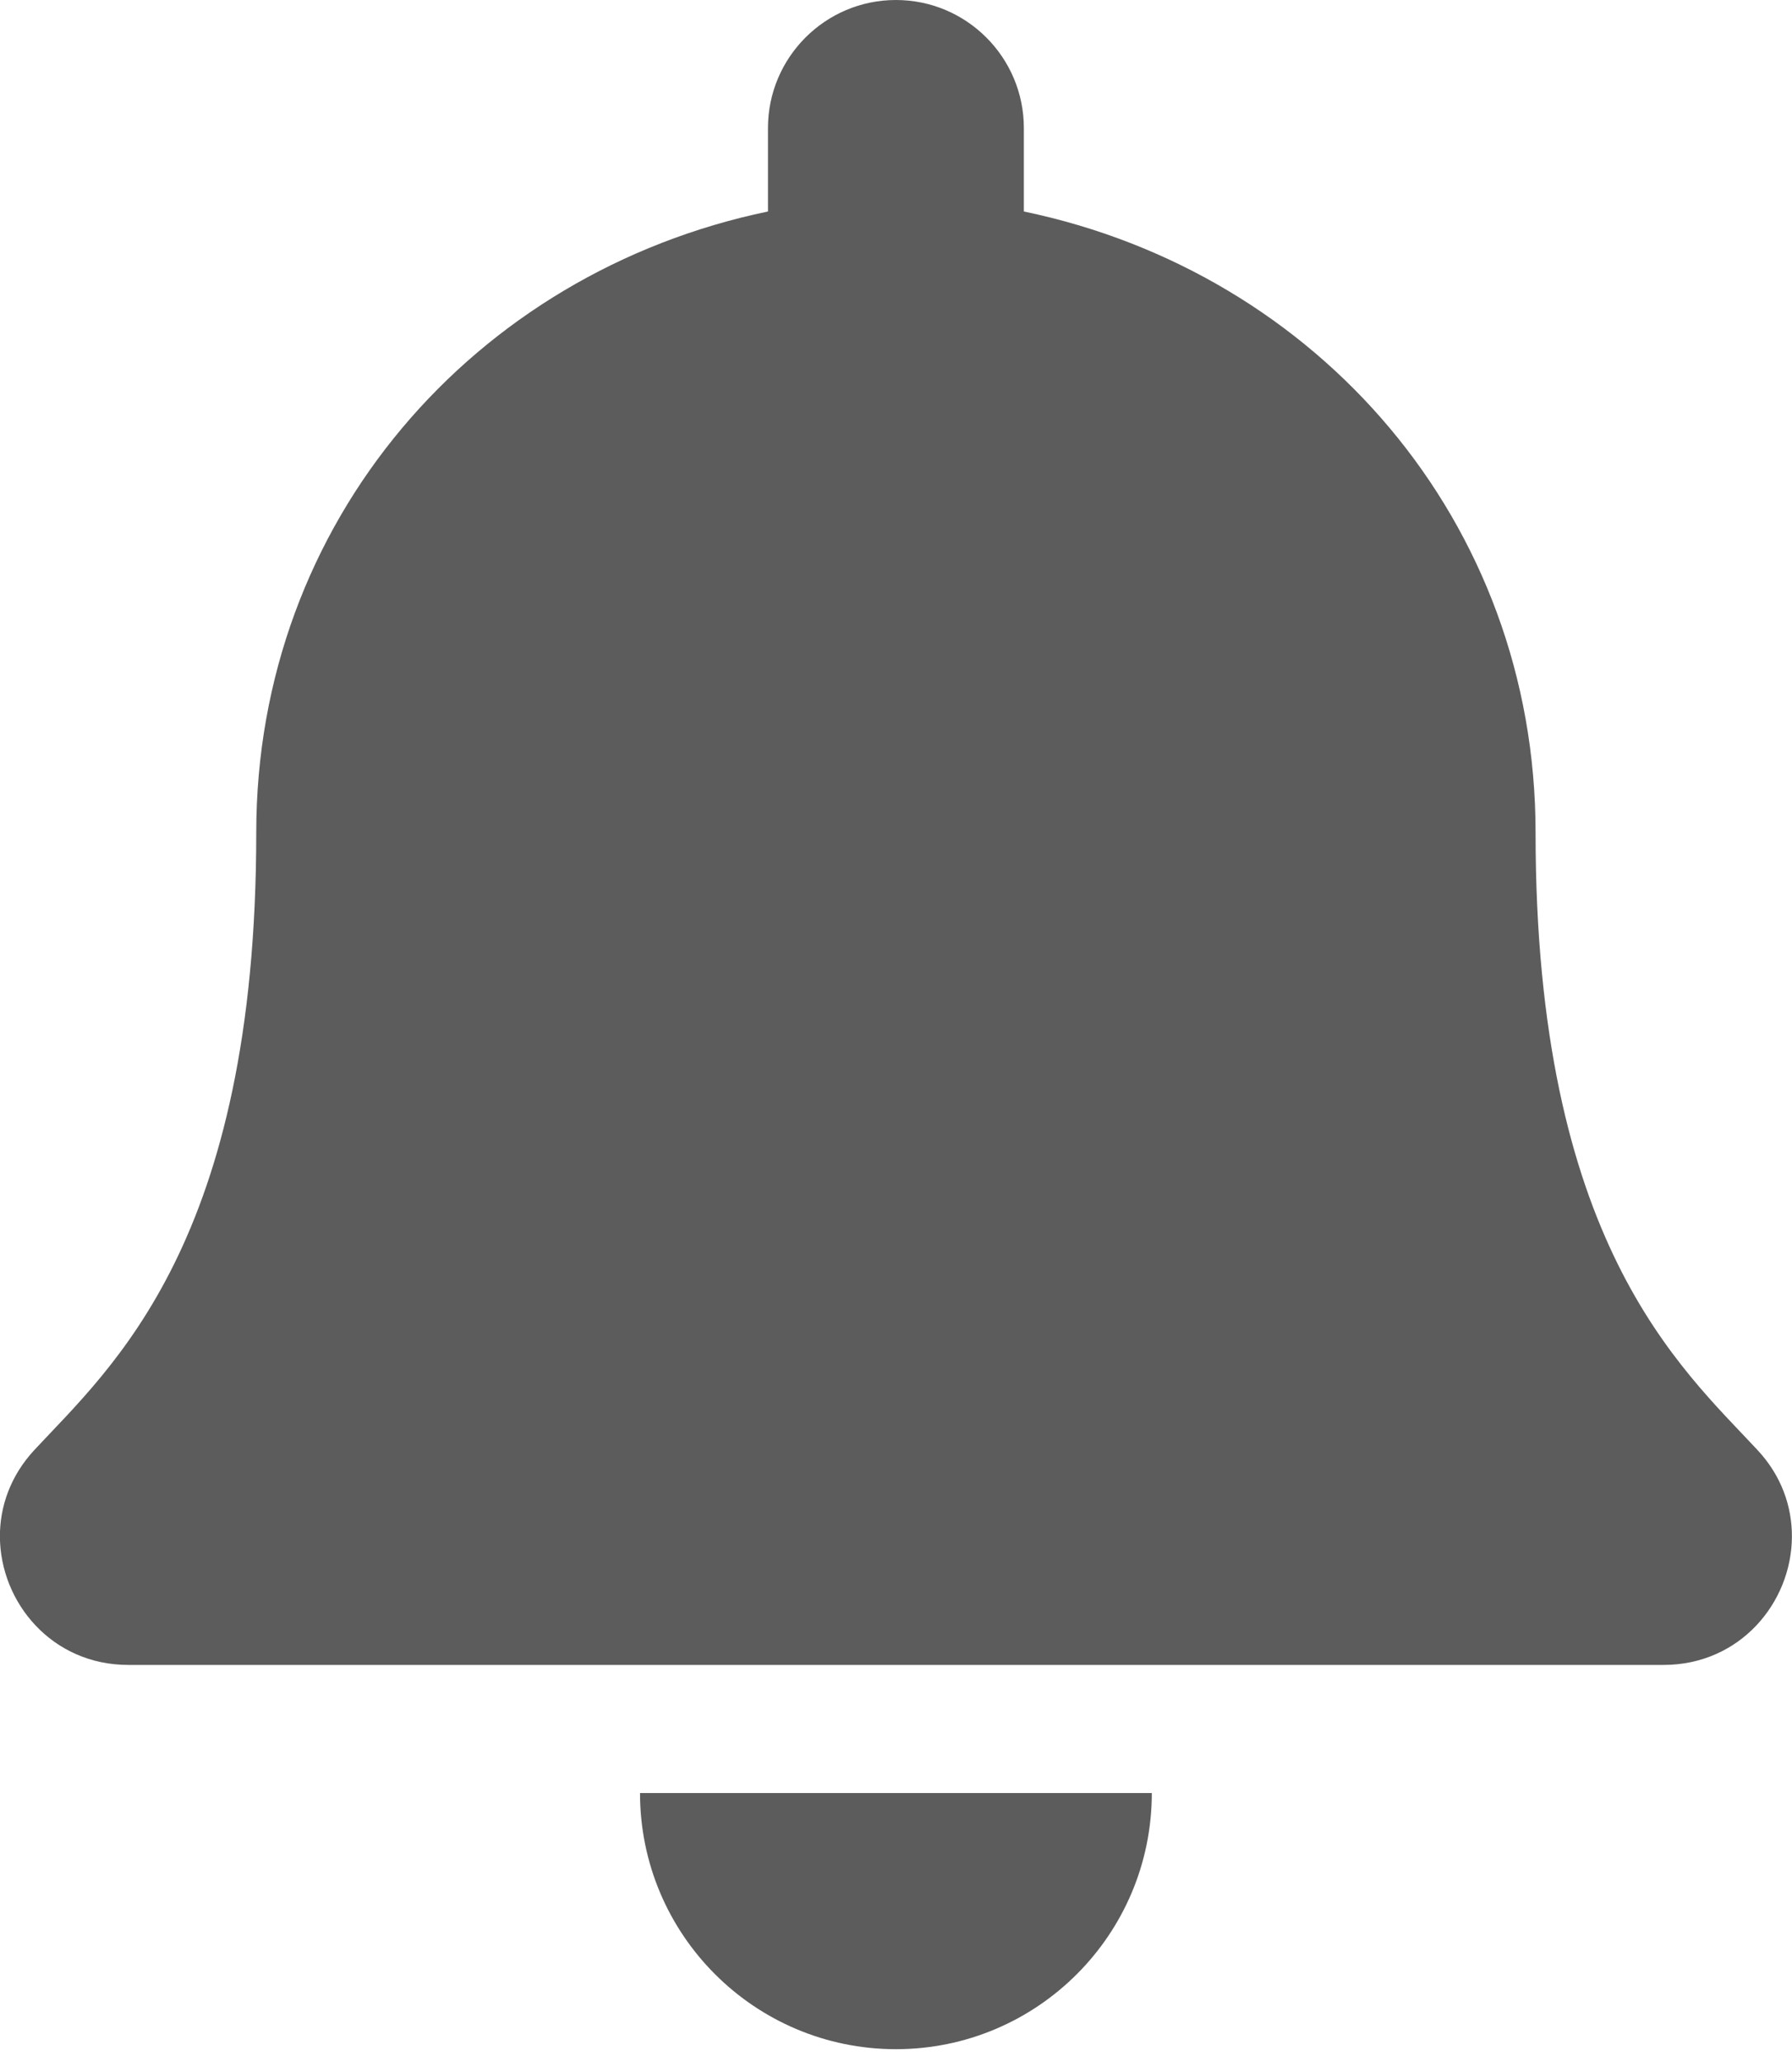 <svg width="20" height="23" viewBox="0 0 20 23" fill="none" xmlns="http://www.w3.org/2000/svg">
<g clip-path="url(#clip0)">
<path d="M9.999 22.857C11.576 22.857 12.855 21.578 12.855 20H7.143C7.143 21.578 8.422 22.857 9.999 22.857ZM19.615 16.174C18.752 15.247 17.138 13.853 17.138 9.286C17.138 5.817 14.706 3.04 11.427 2.359V1.429C11.427 0.64 10.787 0 9.999 0C9.211 0 8.571 0.64 8.571 1.429V2.359C5.292 3.04 2.86 5.817 2.86 9.286C2.86 13.853 1.246 15.247 0.383 16.174C0.116 16.462 -0.003 16.806 -0.001 17.143C0.004 17.875 0.579 18.571 1.432 18.571H18.566C19.42 18.571 19.995 17.875 19.999 17.143C20.001 16.806 19.883 16.461 19.615 16.174Z" fill="#343434" fill-opacity="0.8"/>
</g>
<defs>
<clipPath id="clip0">
<rect width="20" height="22.857" fill="white"/>
</clipPath>
</defs>
</svg>

